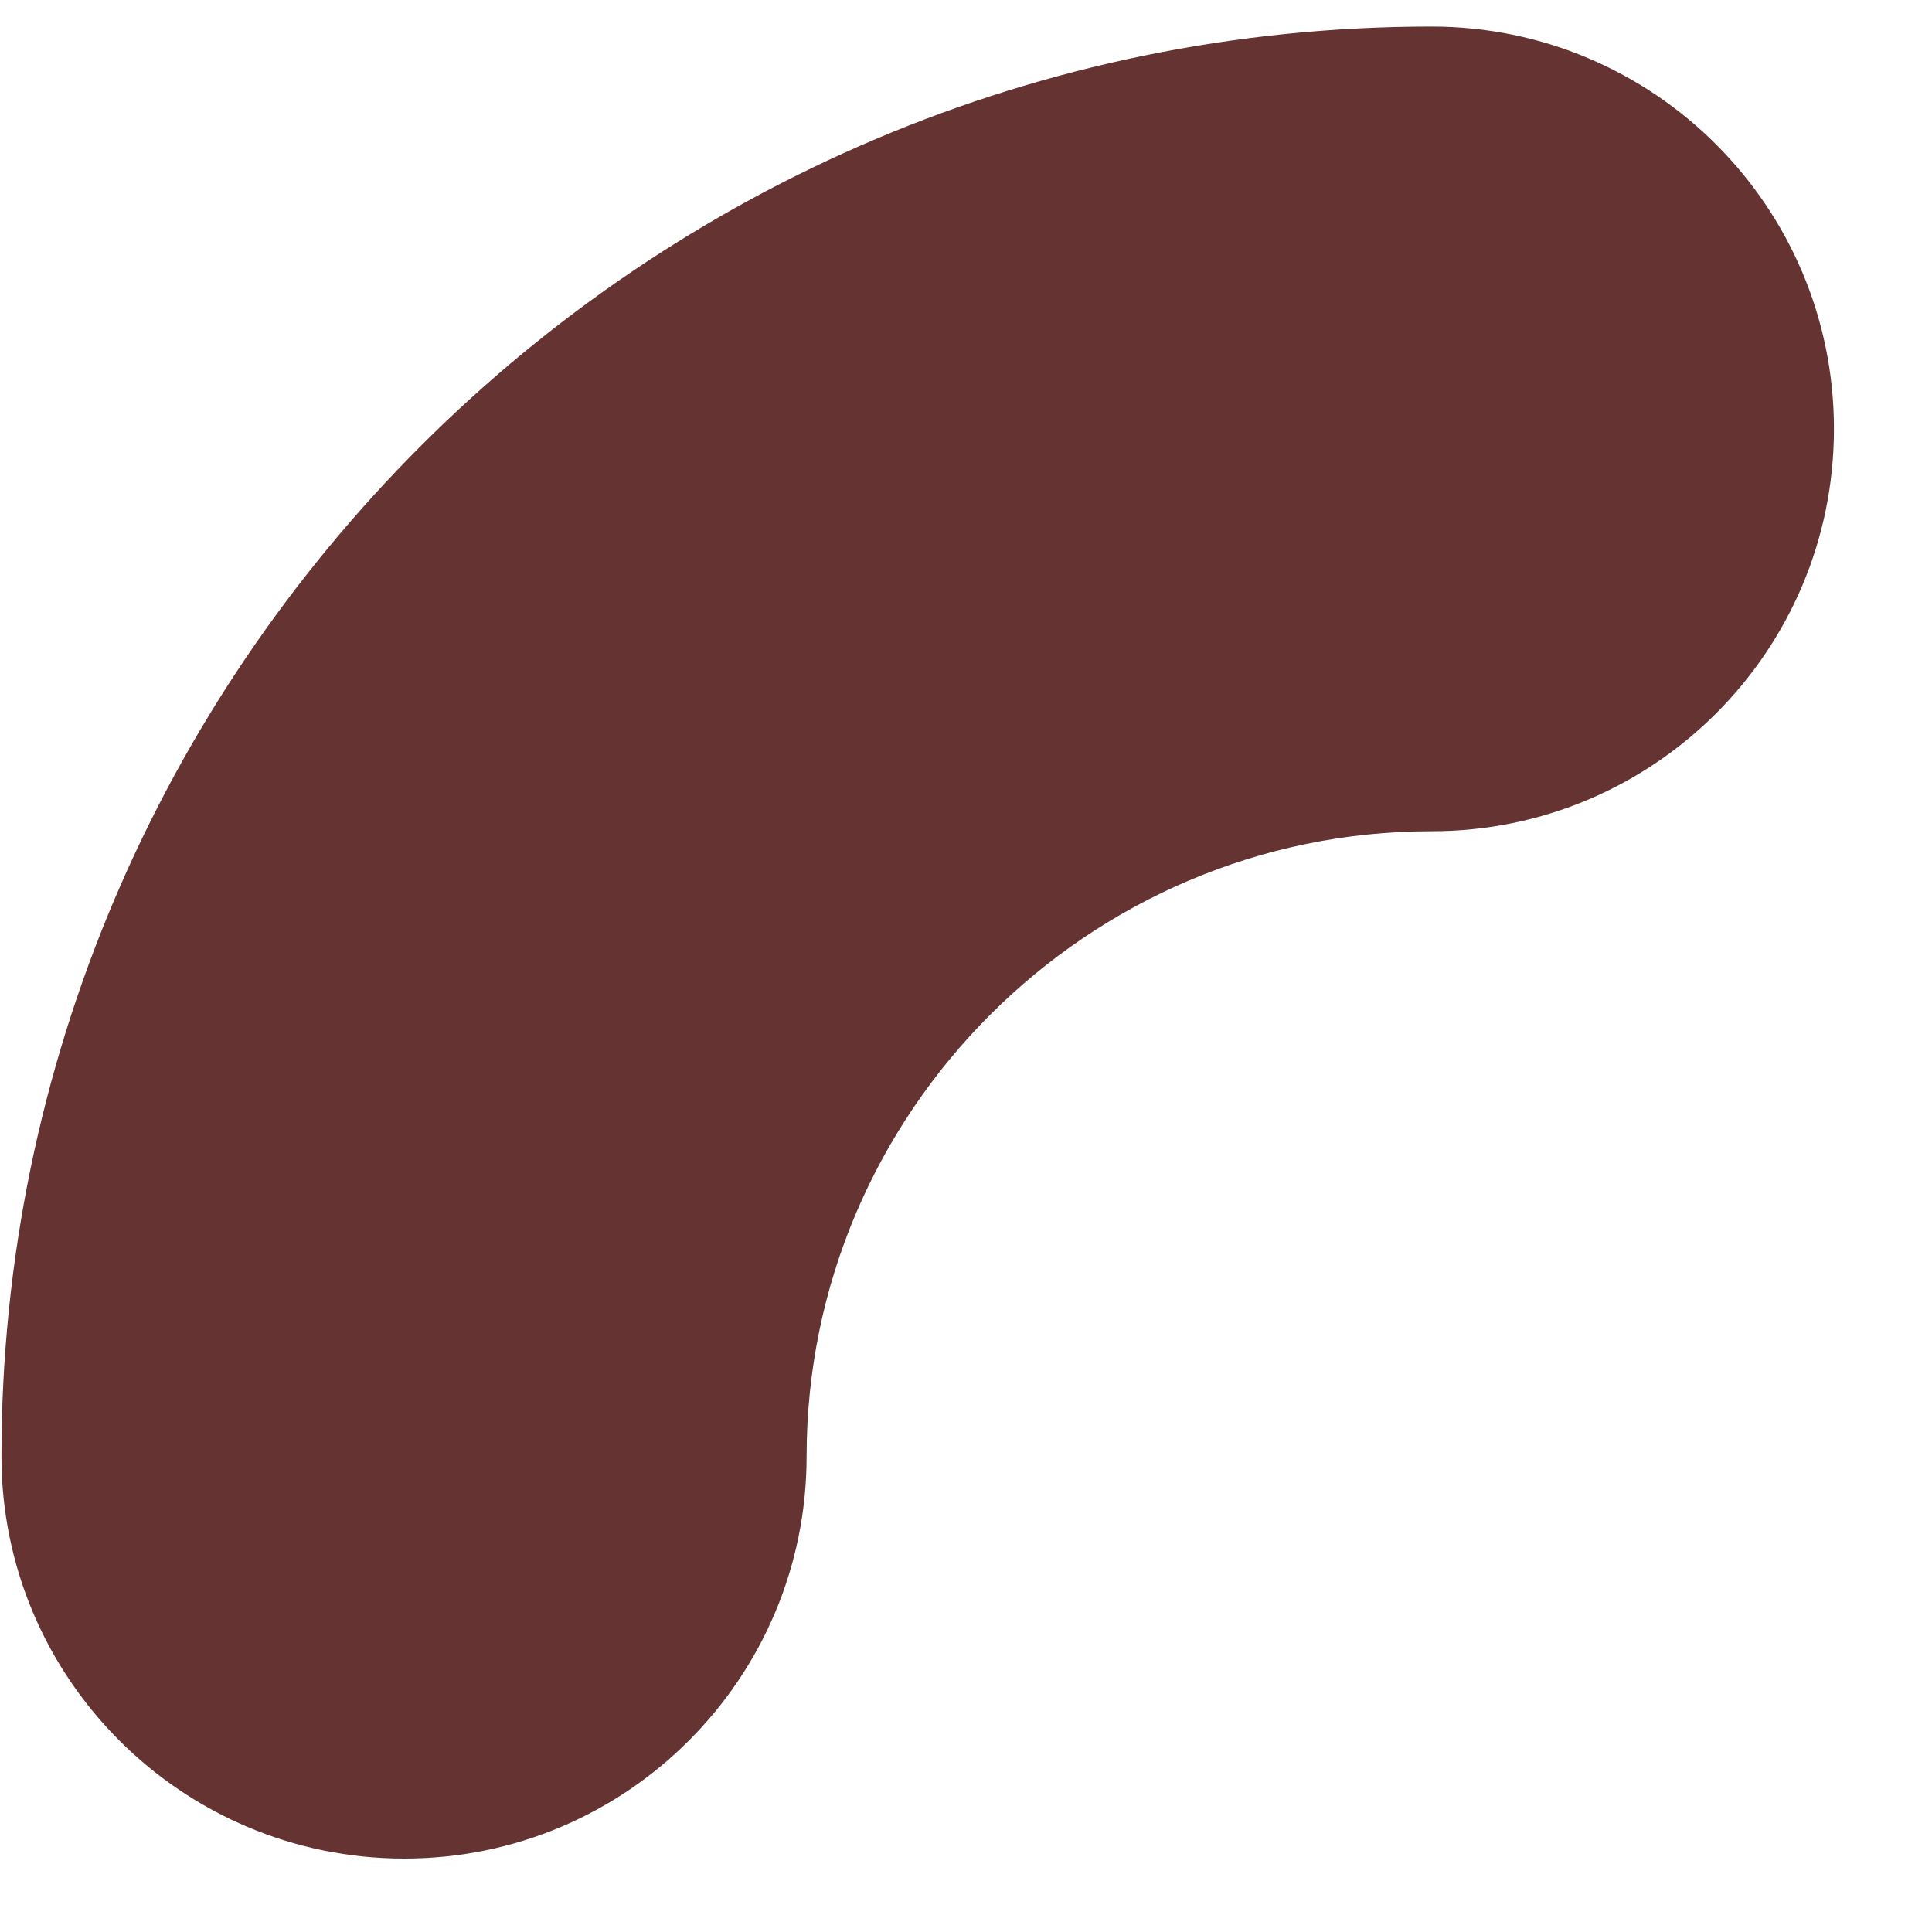 ﻿<?xml version="1.0" encoding="utf-8"?>
<svg version="1.1" xmlns:xlink="http://www.w3.org/1999/xlink" width="4px" height="4px" xmlns="http://www.w3.org/2000/svg">
  <g transform="matrix(1 0 0 1 -36 -44 )">
    <path d="M 0.003 3.015  C 0.003 1.383  1.332 0.055  2.964 0.055  C 3.424 0.055  3.797 0.428  3.797 0.888  C 3.797 1.348  3.424 1.721  2.964 1.721  C 2.252 1.721  1.67 2.303  1.67 3.015  C 1.67 3.475  1.297 3.848  0.837 3.848  C 0.377 3.848  0.003 3.475  0.003 3.015  Z " fill-rule="nonzero" fill="#663333" stroke="none" transform="matrix(1 0 0 1 36 44 )" />
  </g>
</svg>